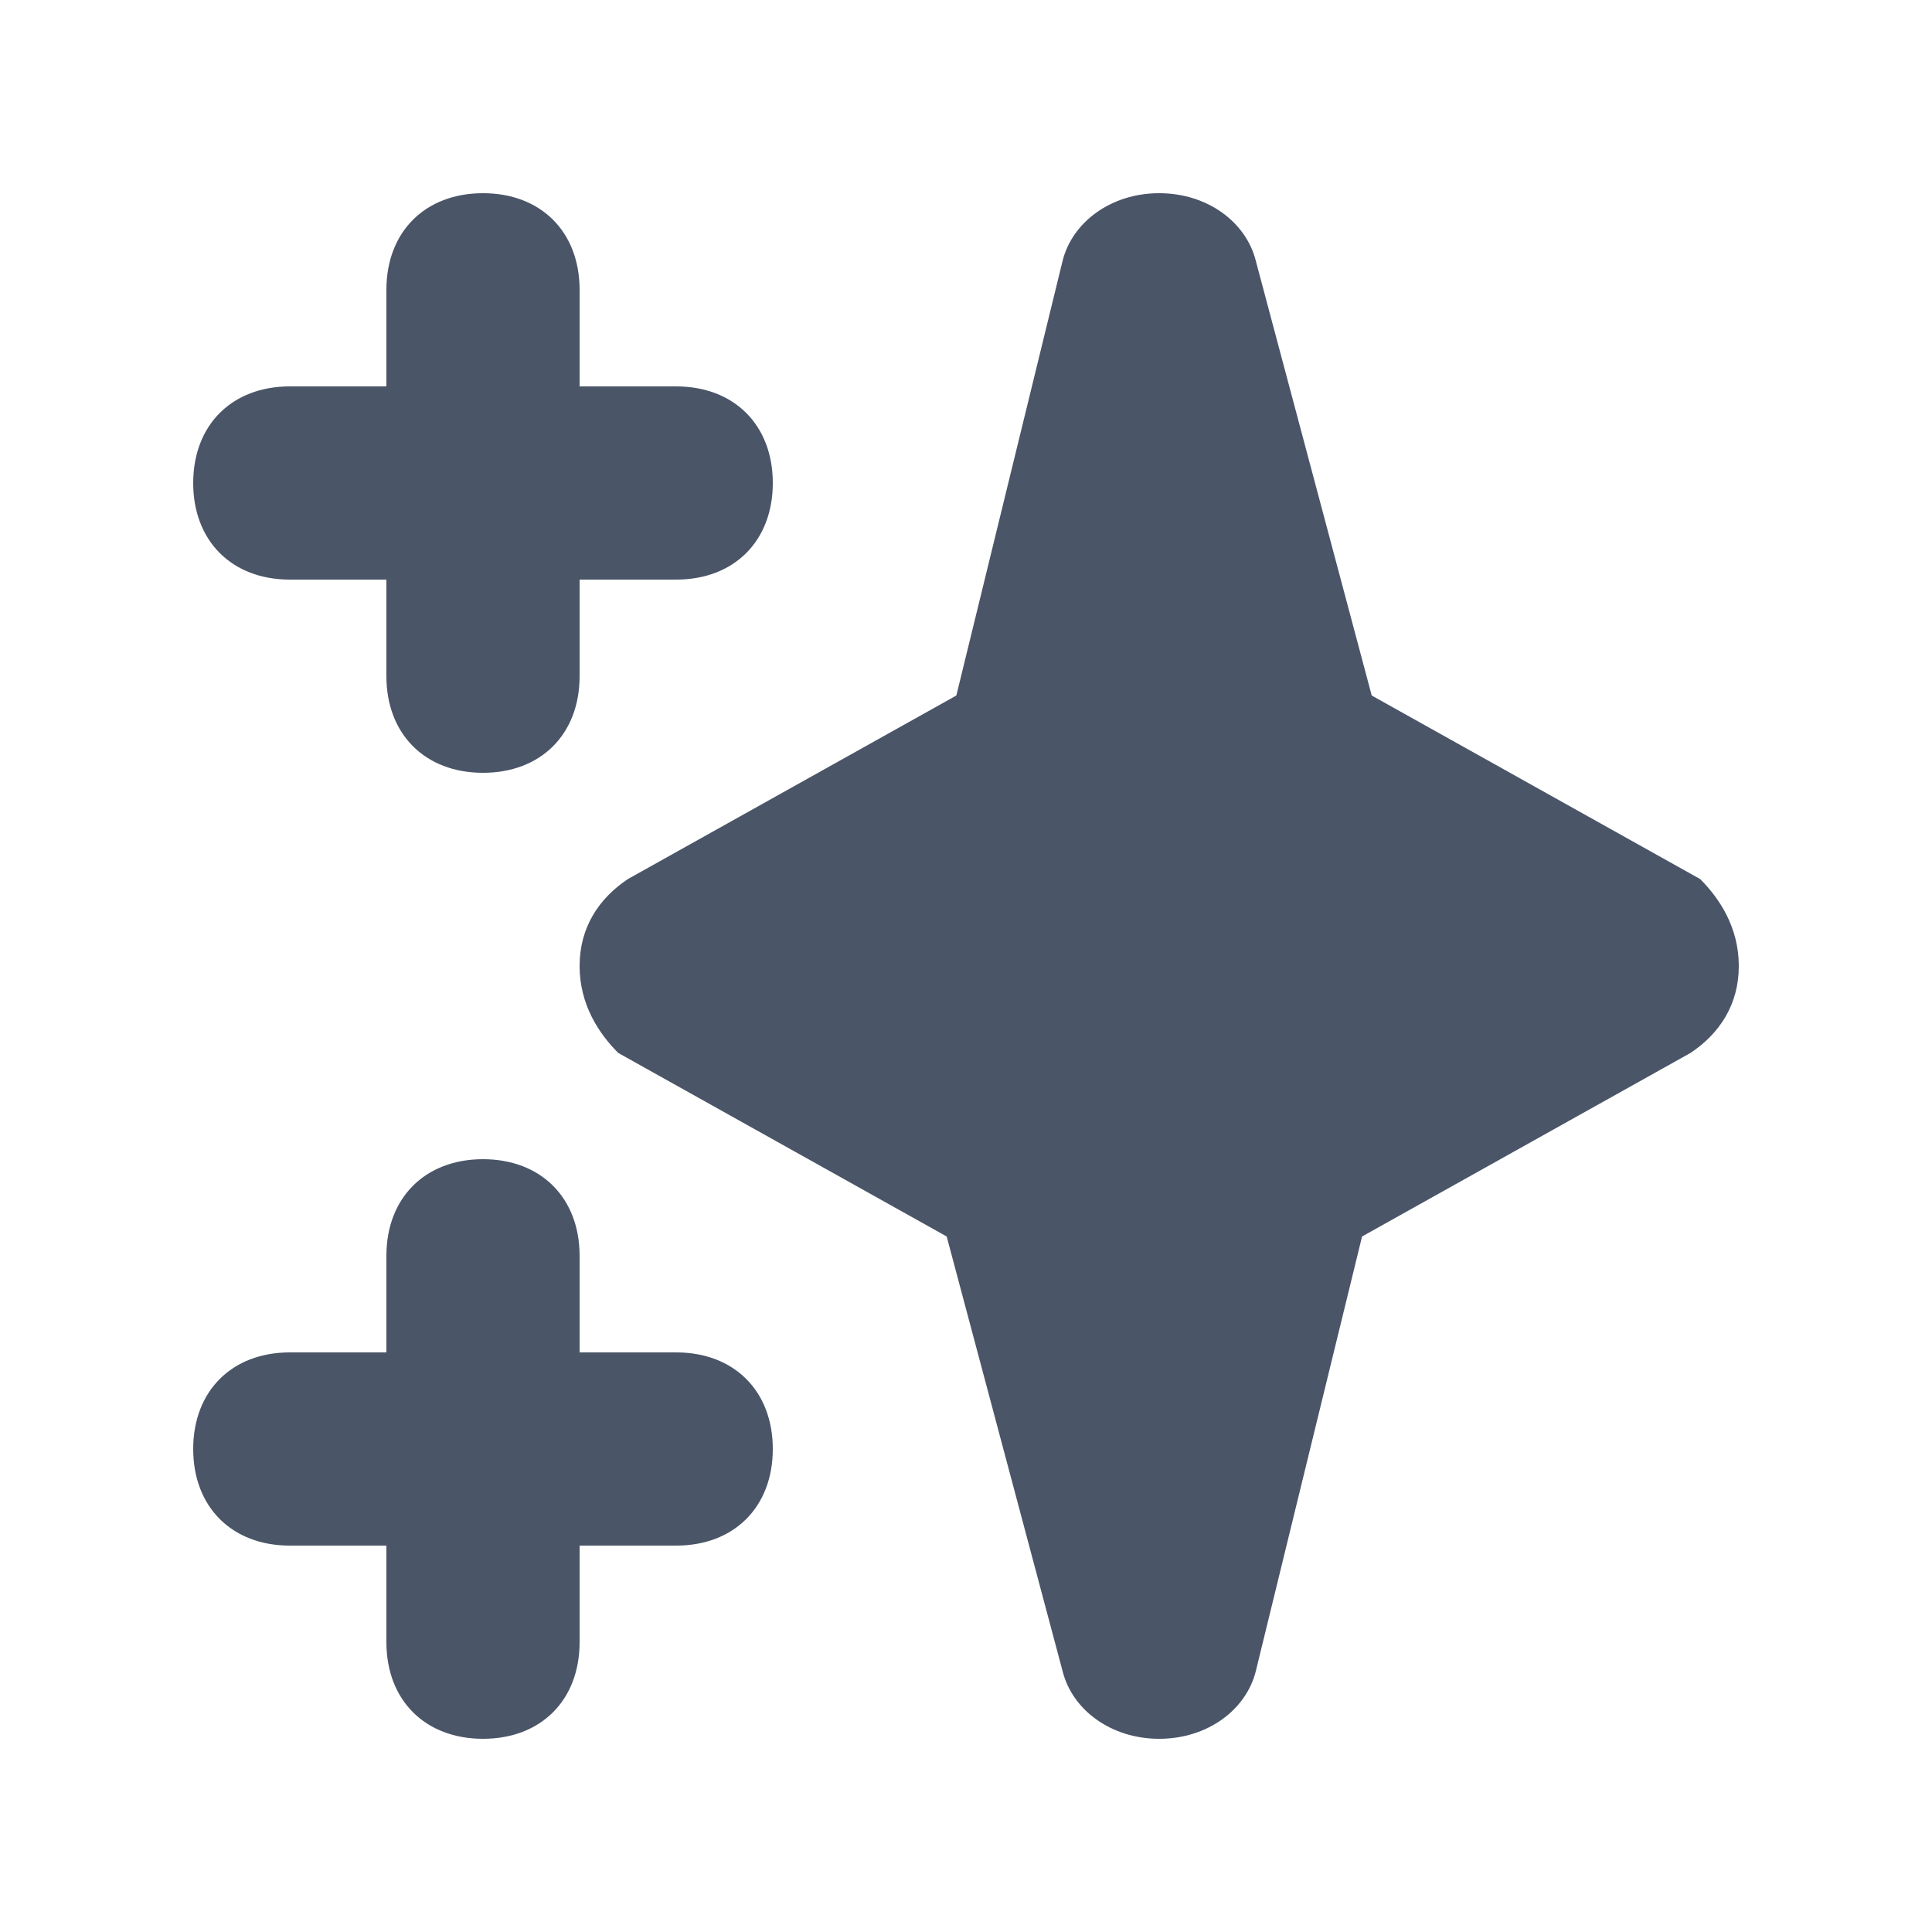 <?xml version="1.0" encoding="utf-8"?>
<!-- Generator: Adobe Illustrator 24.1.3, SVG Export Plug-In . SVG Version: 6.00 Build 0)  -->
<svg version="1.1" id="Layer_1" xmlns="http://www.w3.org/2000/svg" xmlns:xlink="http://www.w3.org/1999/xlink" x="0px" y="0px"
	 viewBox="0 0 20 20" style="enable-background:new 0 0 20 20;" xml:space="preserve">
<style type="text/css">
	.st0{fill-rule:evenodd;clip-rule:evenodd;fill:#4A5568;}
</style>
<path class="st0" d="M5,2c0.6,0,1,0.4,1,1v1h1c0.6,0,1,0.4,1,1S7.6,6,7,6H6v1c0,0.6-0.4,1-1,1S4,7.6,4,7V6H3C2.4,6,2,5.6,2,5
	s0.4-1,1-1h1V3C4,2.4,4.4,2,5,2z M5,12c0.6,0,1,0.4,1,1v1h1c0.6,0,1,0.4,1,1s-0.4,1-1,1H6v1c0,0.6-0.4,1-1,1s-1-0.4-1-1v-1H3
	c-0.6,0-1-0.4-1-1s0.4-1,1-1h1v-1C4,12.4,4.4,12,5,12z"/>
<path class="st0" d="M12,2c0.5,0,0.9,0.3,1,0.7l1.2,4.5l3.4,1.9C17.8,9.3,18,9.6,18,10c0,0.4-0.2,0.7-0.5,0.9l-3.4,1.9L13,17.3
	c-0.1,0.4-0.5,0.7-1,0.7c-0.5,0-0.9-0.3-1-0.7l-1.2-4.5l-3.4-1.9C6.2,10.7,6,10.4,6,10c0-0.4,0.2-0.7,0.5-0.9l3.4-1.9L11,2.7
	C11.1,2.3,11.5,2,12,2z"/>
</svg>
